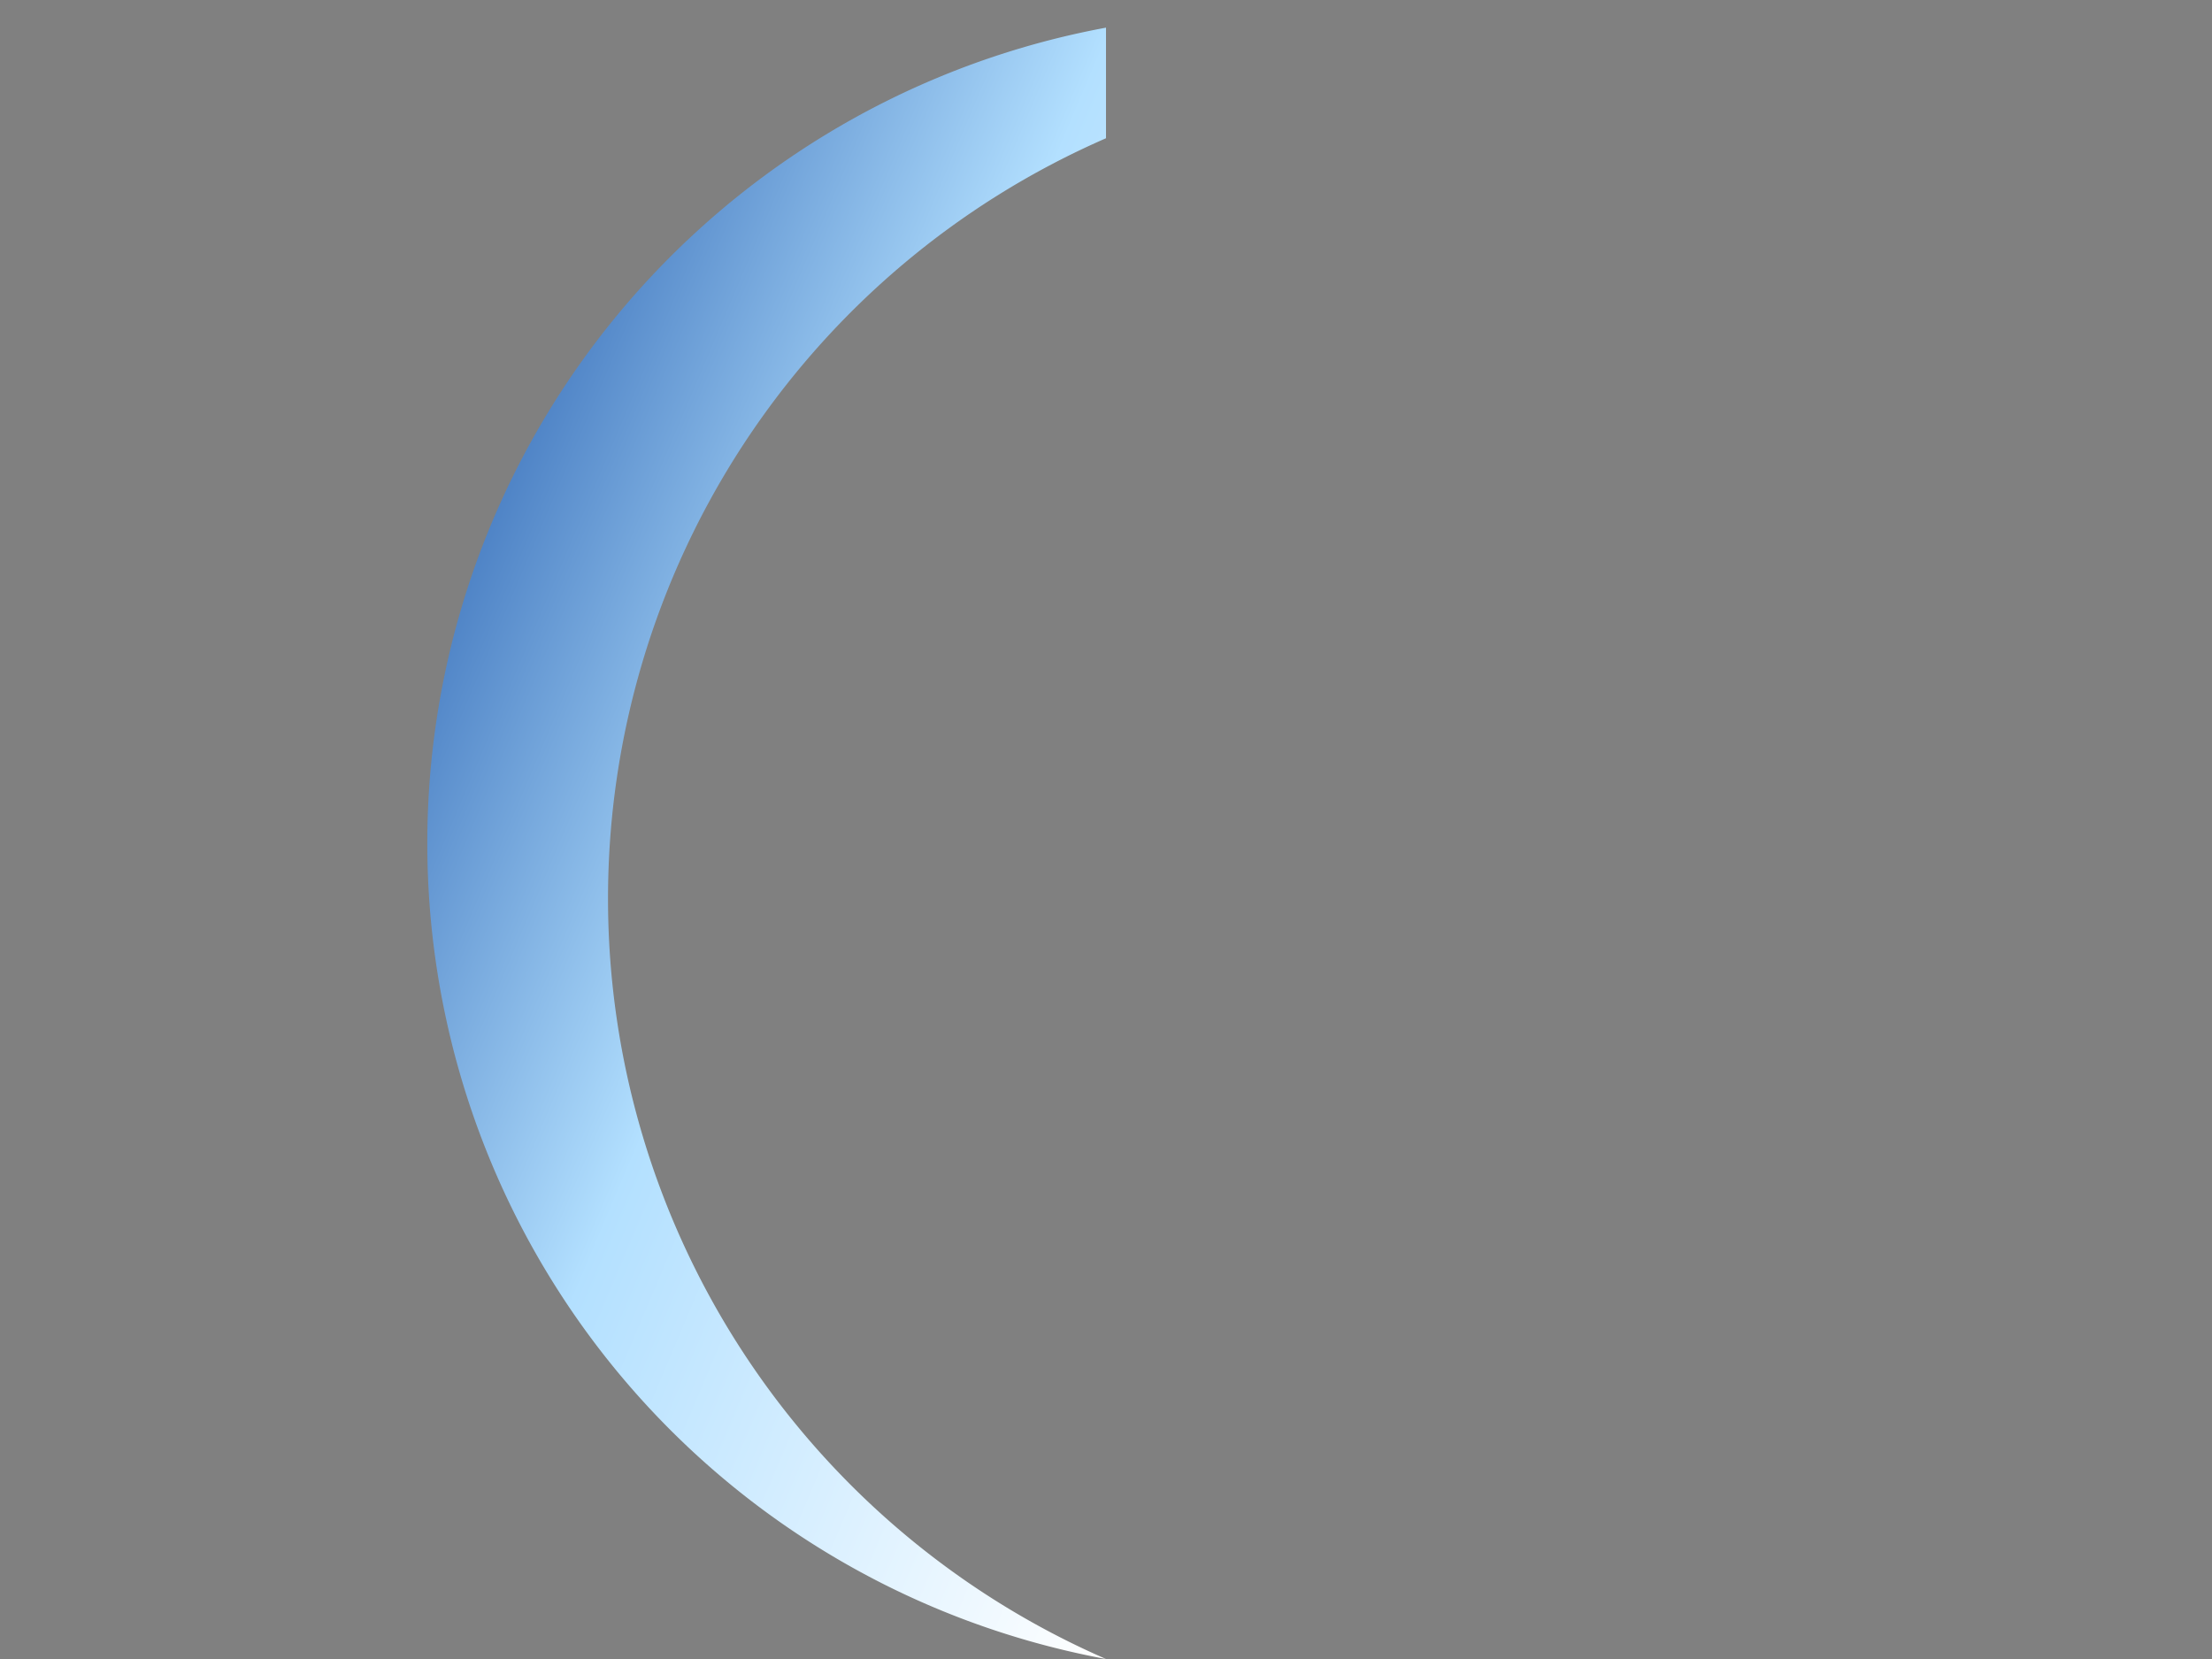 <svg width="800" height="600" xmlns="http://www.w3.org/2000/svg">
  <rect width="100%" height="100%" fill="#808080" stroke="none"/>
  <defs>
    <linearGradient id="grad1" x1="0%" y1="0%" x2="100%" y2="100%">
      <stop offset="0%" style="stop-color:#0D47A1;stop-opacity:1" />
      <stop offset="50%" style="stop-color:#B3E0FF;stop-opacity:1" />
      <stop offset="100%" style="stop-color:#FFFFFF;stop-opacity:1" />
    </linearGradient>
  </defs>

  <!-- Igloo shape -->
  <path id="igloo" d="M400,50 A300,300 0 0 0 400,600 A300,300 0 0 1 400,10 Z"
        fill="url(#grad1)" />

  <!-- Animate igloo size and shape -->
  <animate
    attributeName="d"
    values="
      M400,50 A300,300 0 0 0 400,600 A300,300 0 0 1 400,10 Z;
      M420,50 A280,280 0 0 0 420,580 A280,280 0 0 1 420,20 Z;
      M380,50 A320,320 0 0 0 380,620 A320,320 0 0 1 380,80 Z"
    repeatCount="indefinite"
    dur="8s" />

</svg>